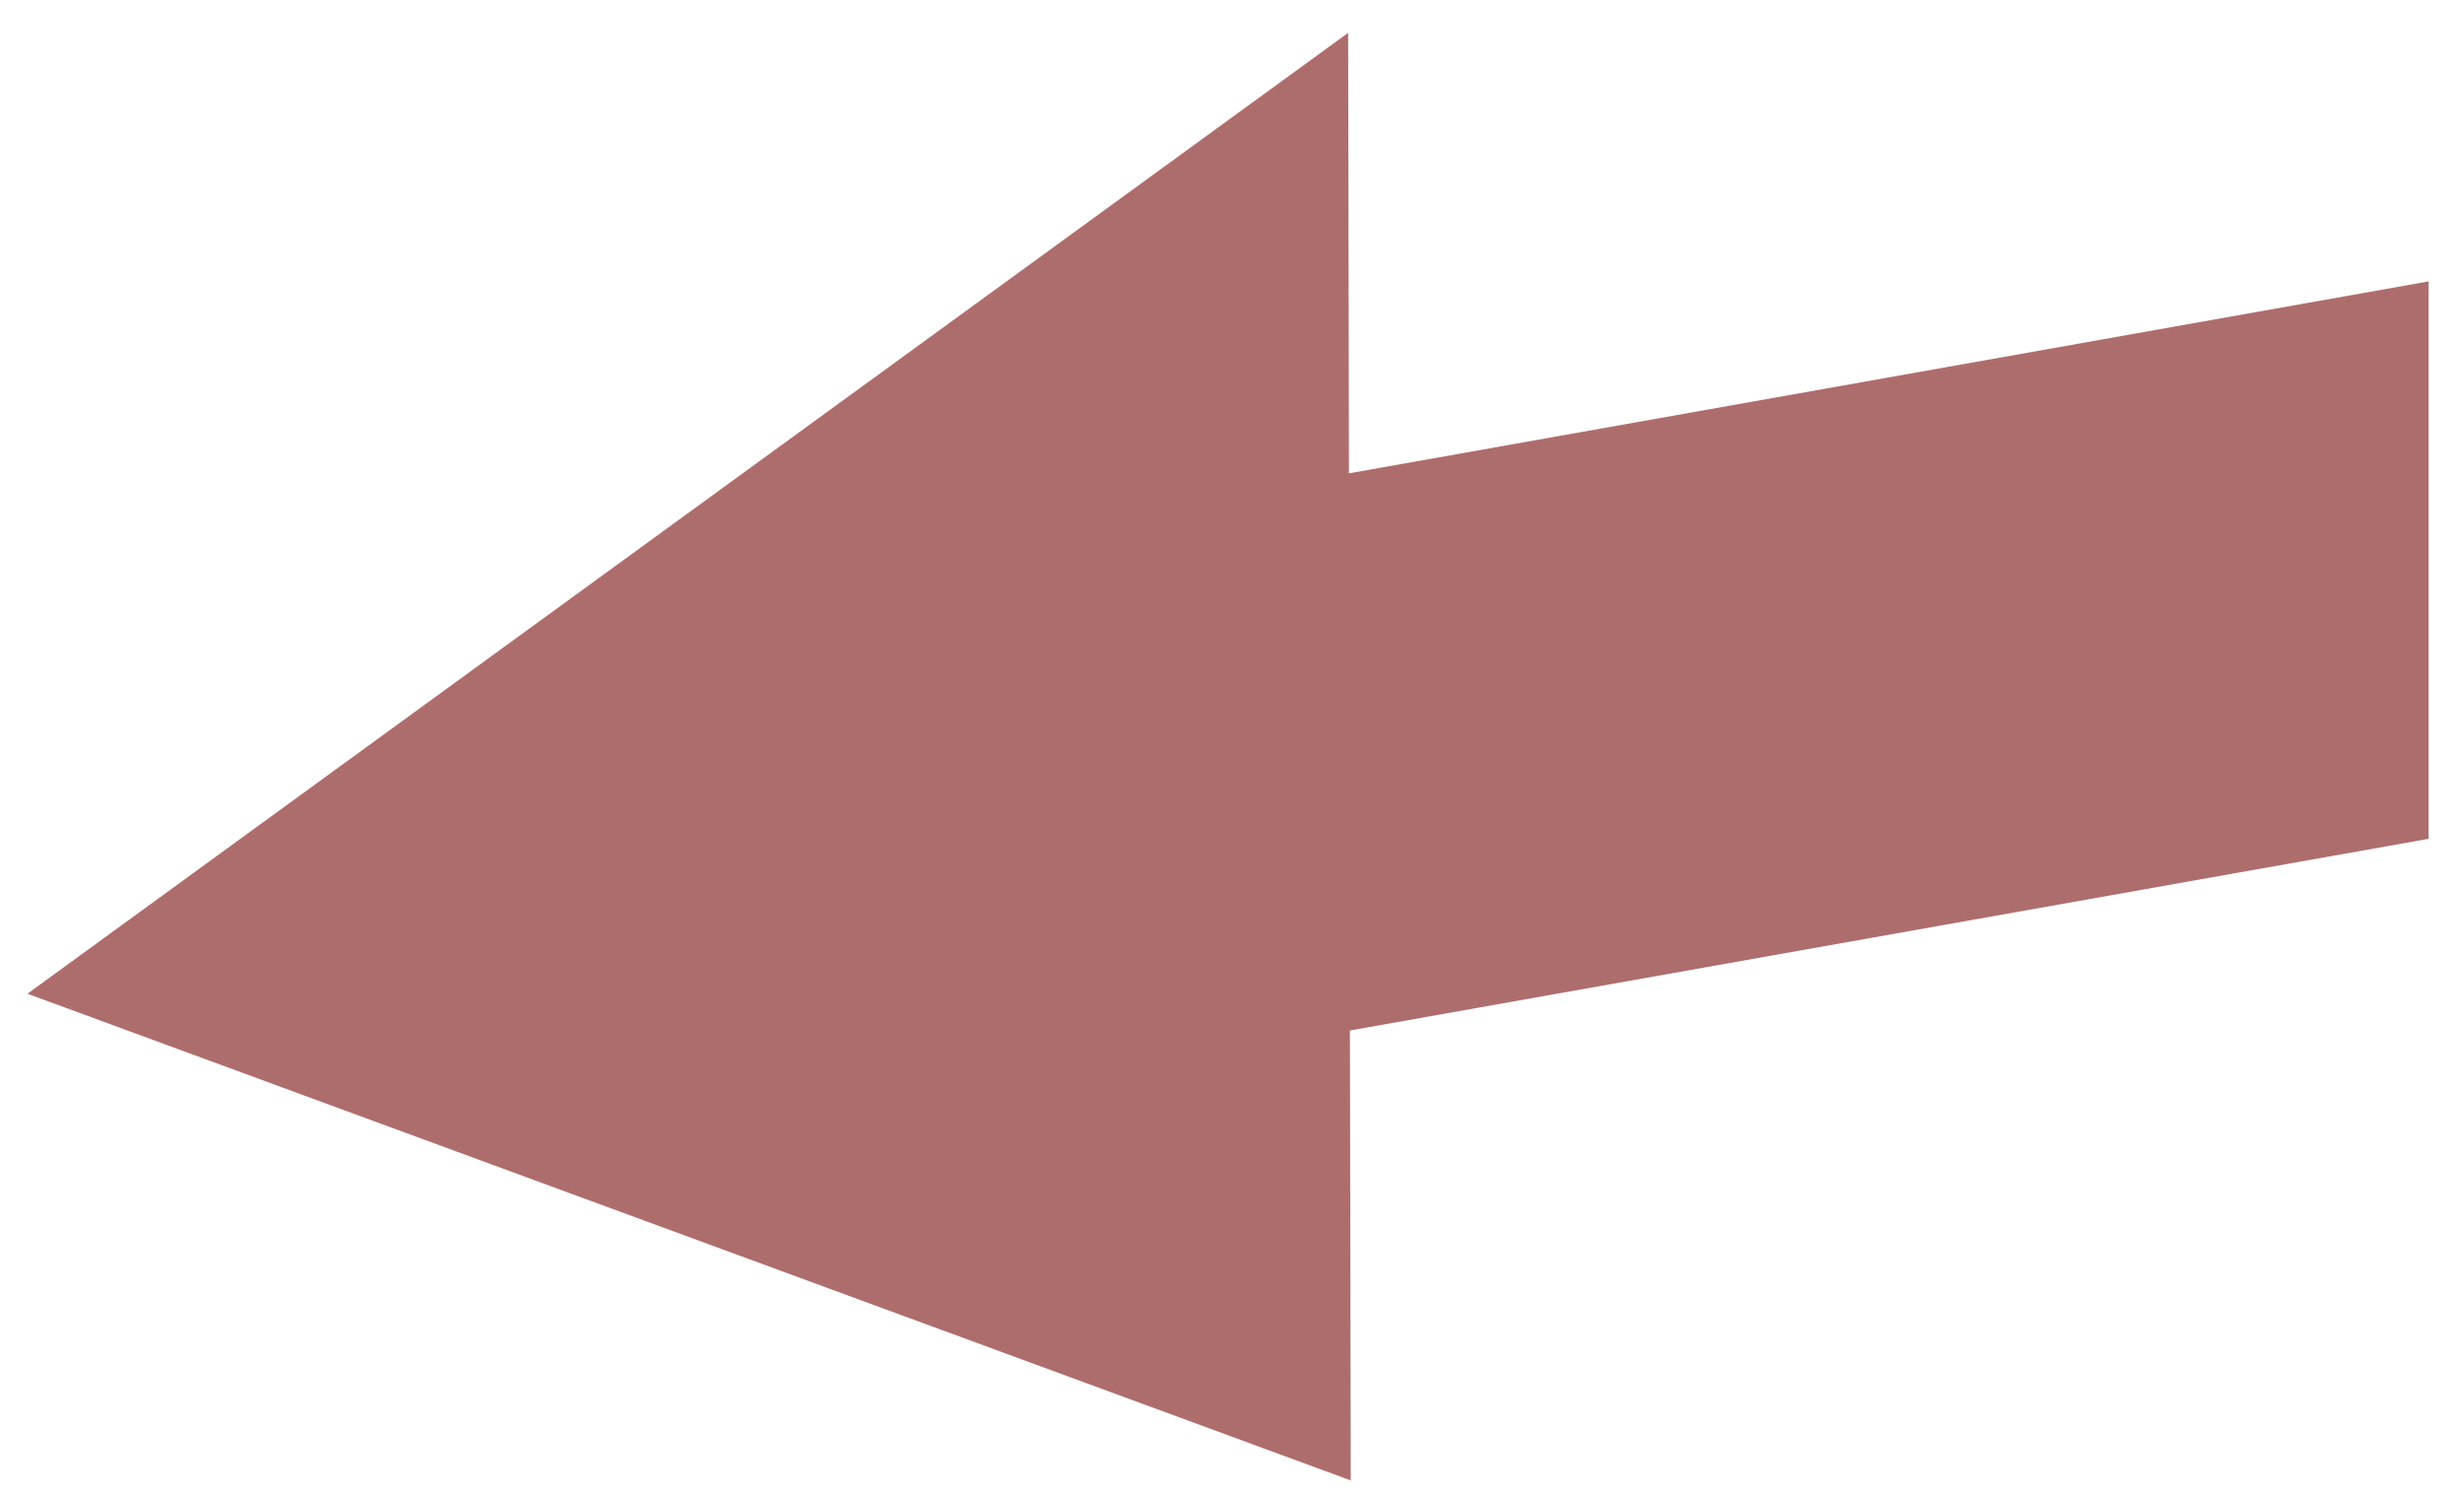 <svg width="51" height="31" viewBox="0 0 51 31" fill="none" xmlns="http://www.w3.org/2000/svg">
<path fill-rule="evenodd" clip-rule="evenodd" d="M0.568 20.57L27.904 0.68L27.921 9.798L50.267 5.825V17.363L27.941 21.331L27.958 30.644L0.568 20.57Z" fill="#AE6D6D"/>
</svg>
